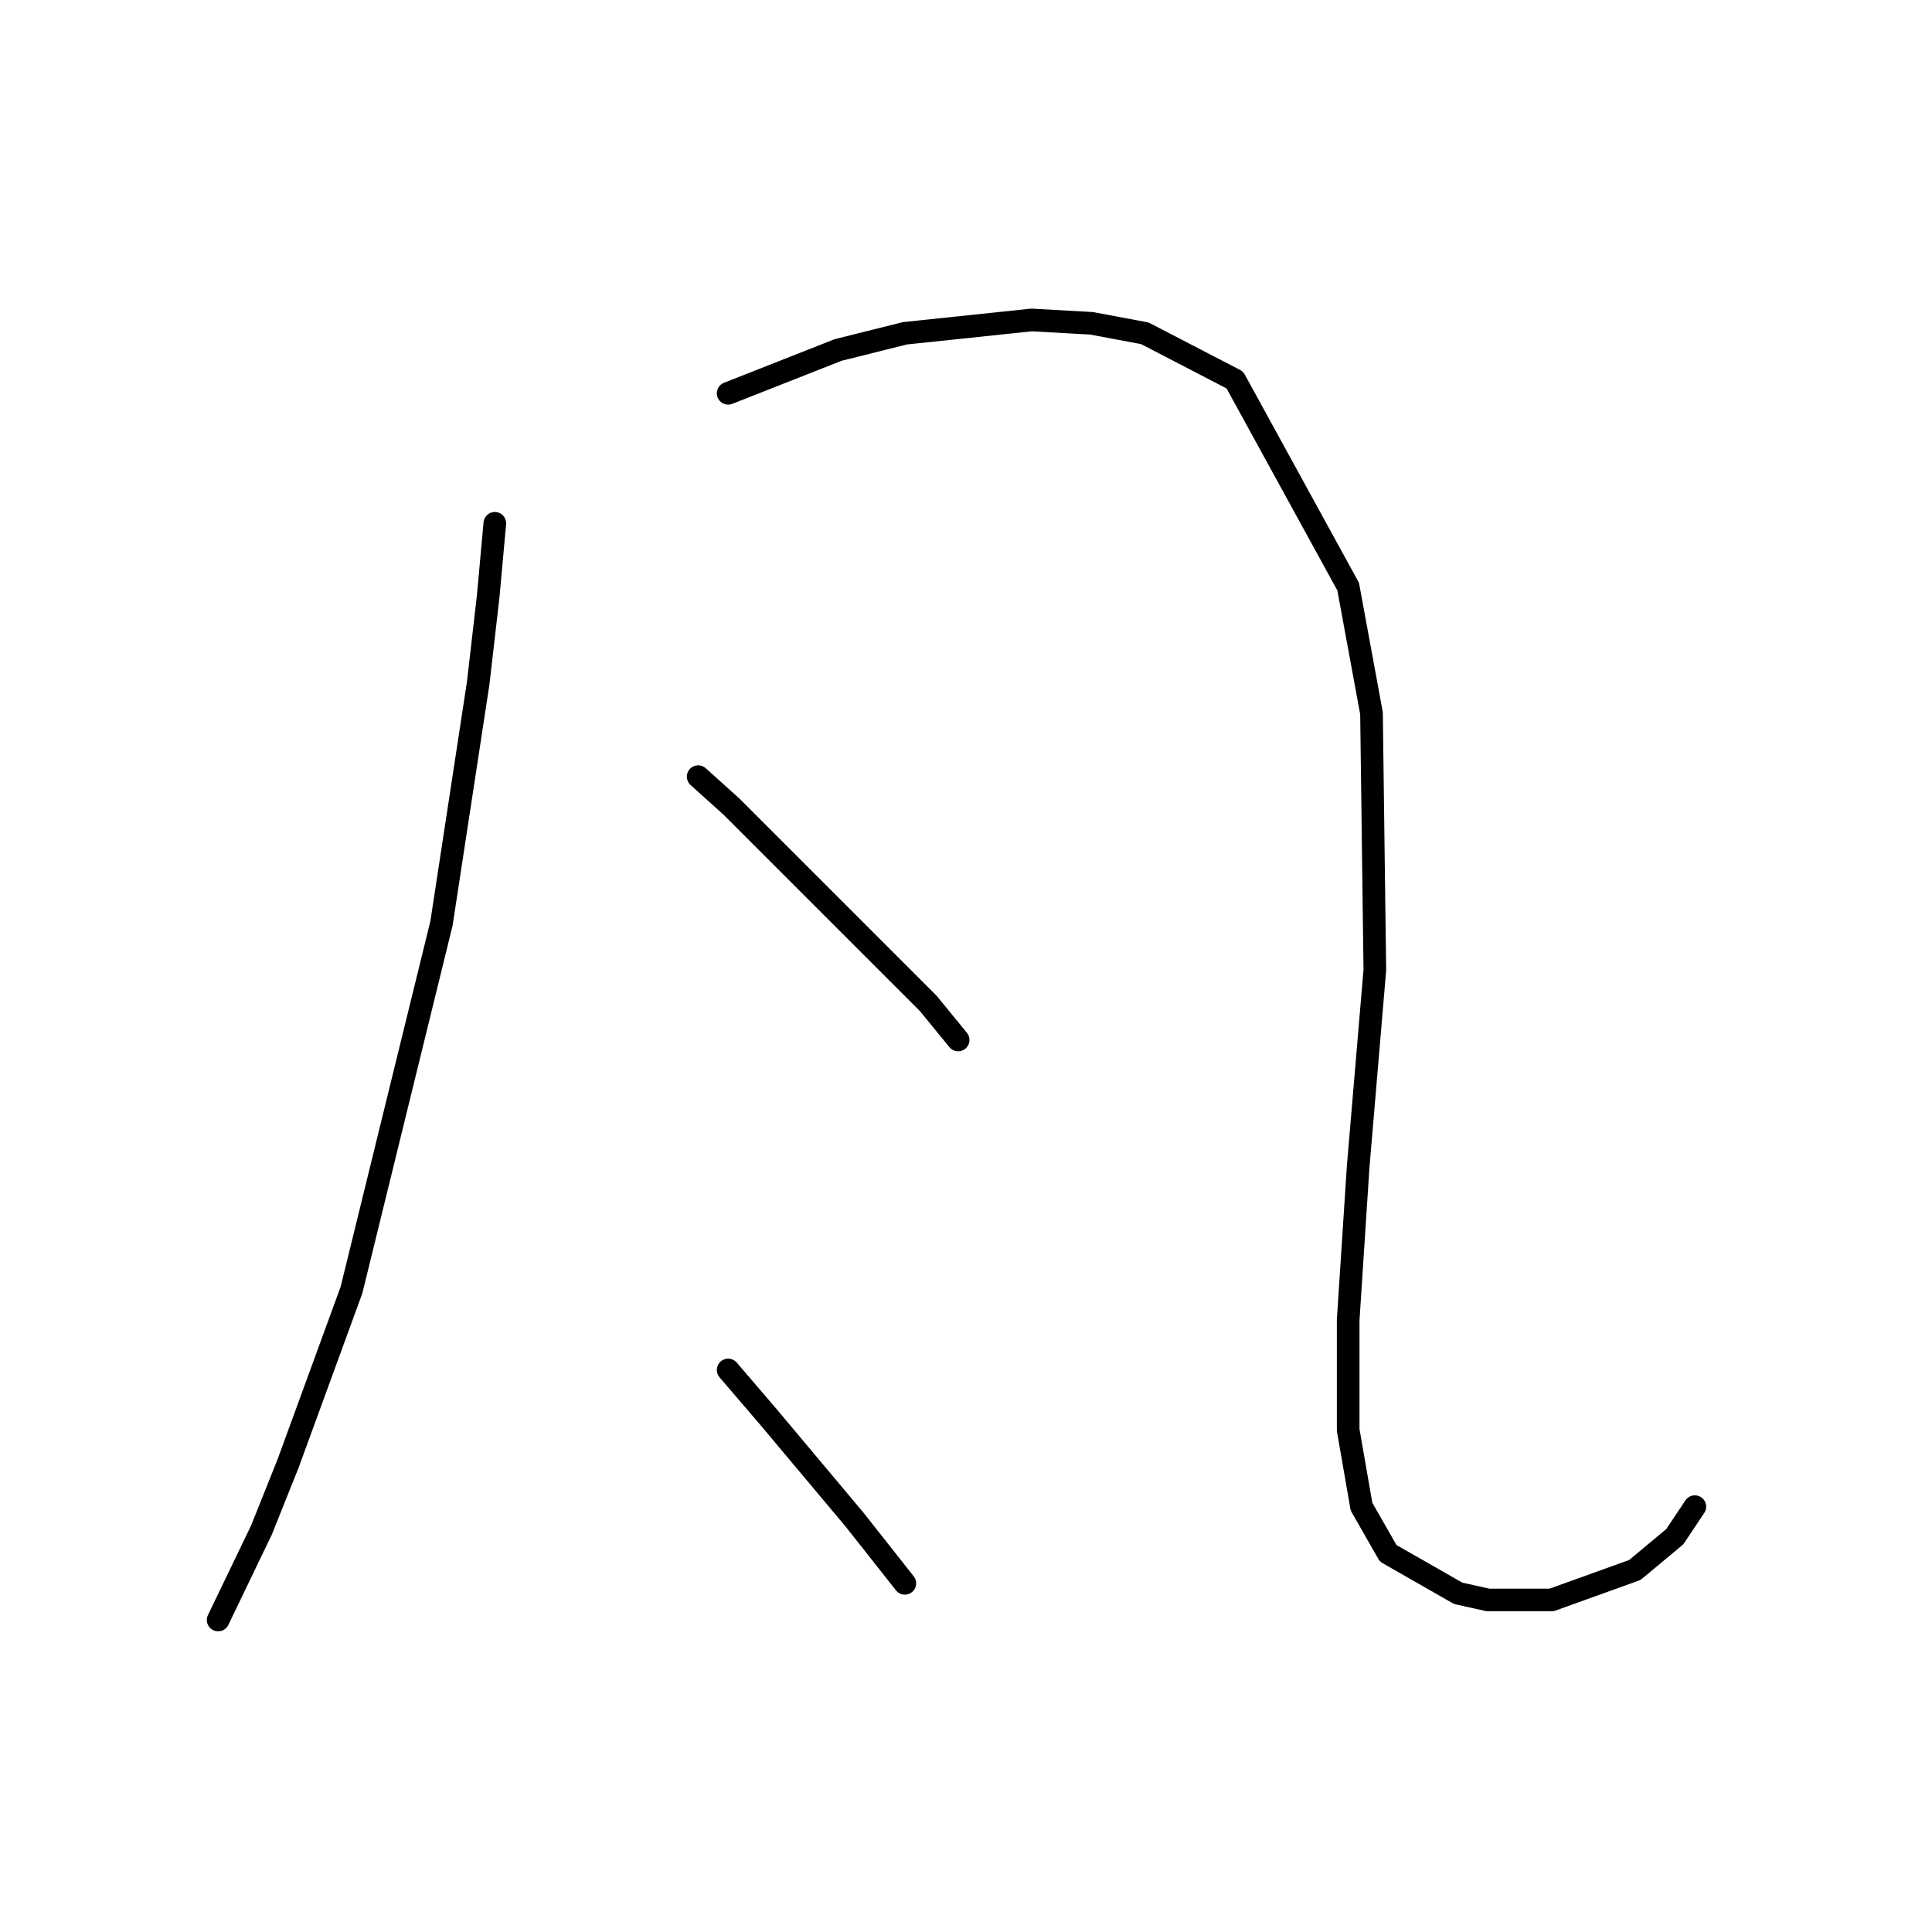 <?xml version="1.0" standalone="no"?>
    <svg width="256" height="256" xmlns="http://www.w3.org/2000/svg" version="1.1">
    <polyline stroke="black" stroke-width="3" stroke-linecap="round" fill="transparent" stroke-linejoin="round" points="65.567 69.34 64.684 79.058 63.359 90.542 58.5 122.343 46.575 170.929 38.183 193.897 34.649 202.731 28.907 214.656 28.907 214.656 " />
        <polyline stroke="black" stroke-width="3" stroke-linecap="round" fill="transparent" stroke-linejoin="round" points="96.485 52.115 111.061 46.373 119.895 44.164 136.679 42.397 144.63 42.839 151.697 44.164 163.622 50.348 178.64 77.733 181.731 94.517 182.173 128.527 179.965 154.586 178.64 174.904 178.64 189.48 180.406 199.639 183.94 205.822 193.215 211.123 197.191 212.006 205.583 212.006 216.625 208.031 221.925 203.614 224.575 199.639 224.575 199.639 " />
        <polyline stroke="black" stroke-width="3" stroke-linecap="round" fill="transparent" stroke-linejoin="round" points="92.51 102.909 96.927 106.884 105.761 115.718 114.595 124.552 118.57 128.527 122.987 132.944 126.962 137.802 126.962 137.802 " />
        <polyline stroke="black" stroke-width="3" stroke-linecap="round" fill="transparent" stroke-linejoin="round" points="96.485 181.529 101.786 187.713 113.27 201.405 119.895 209.798 119.895 209.798 " />
        </svg>